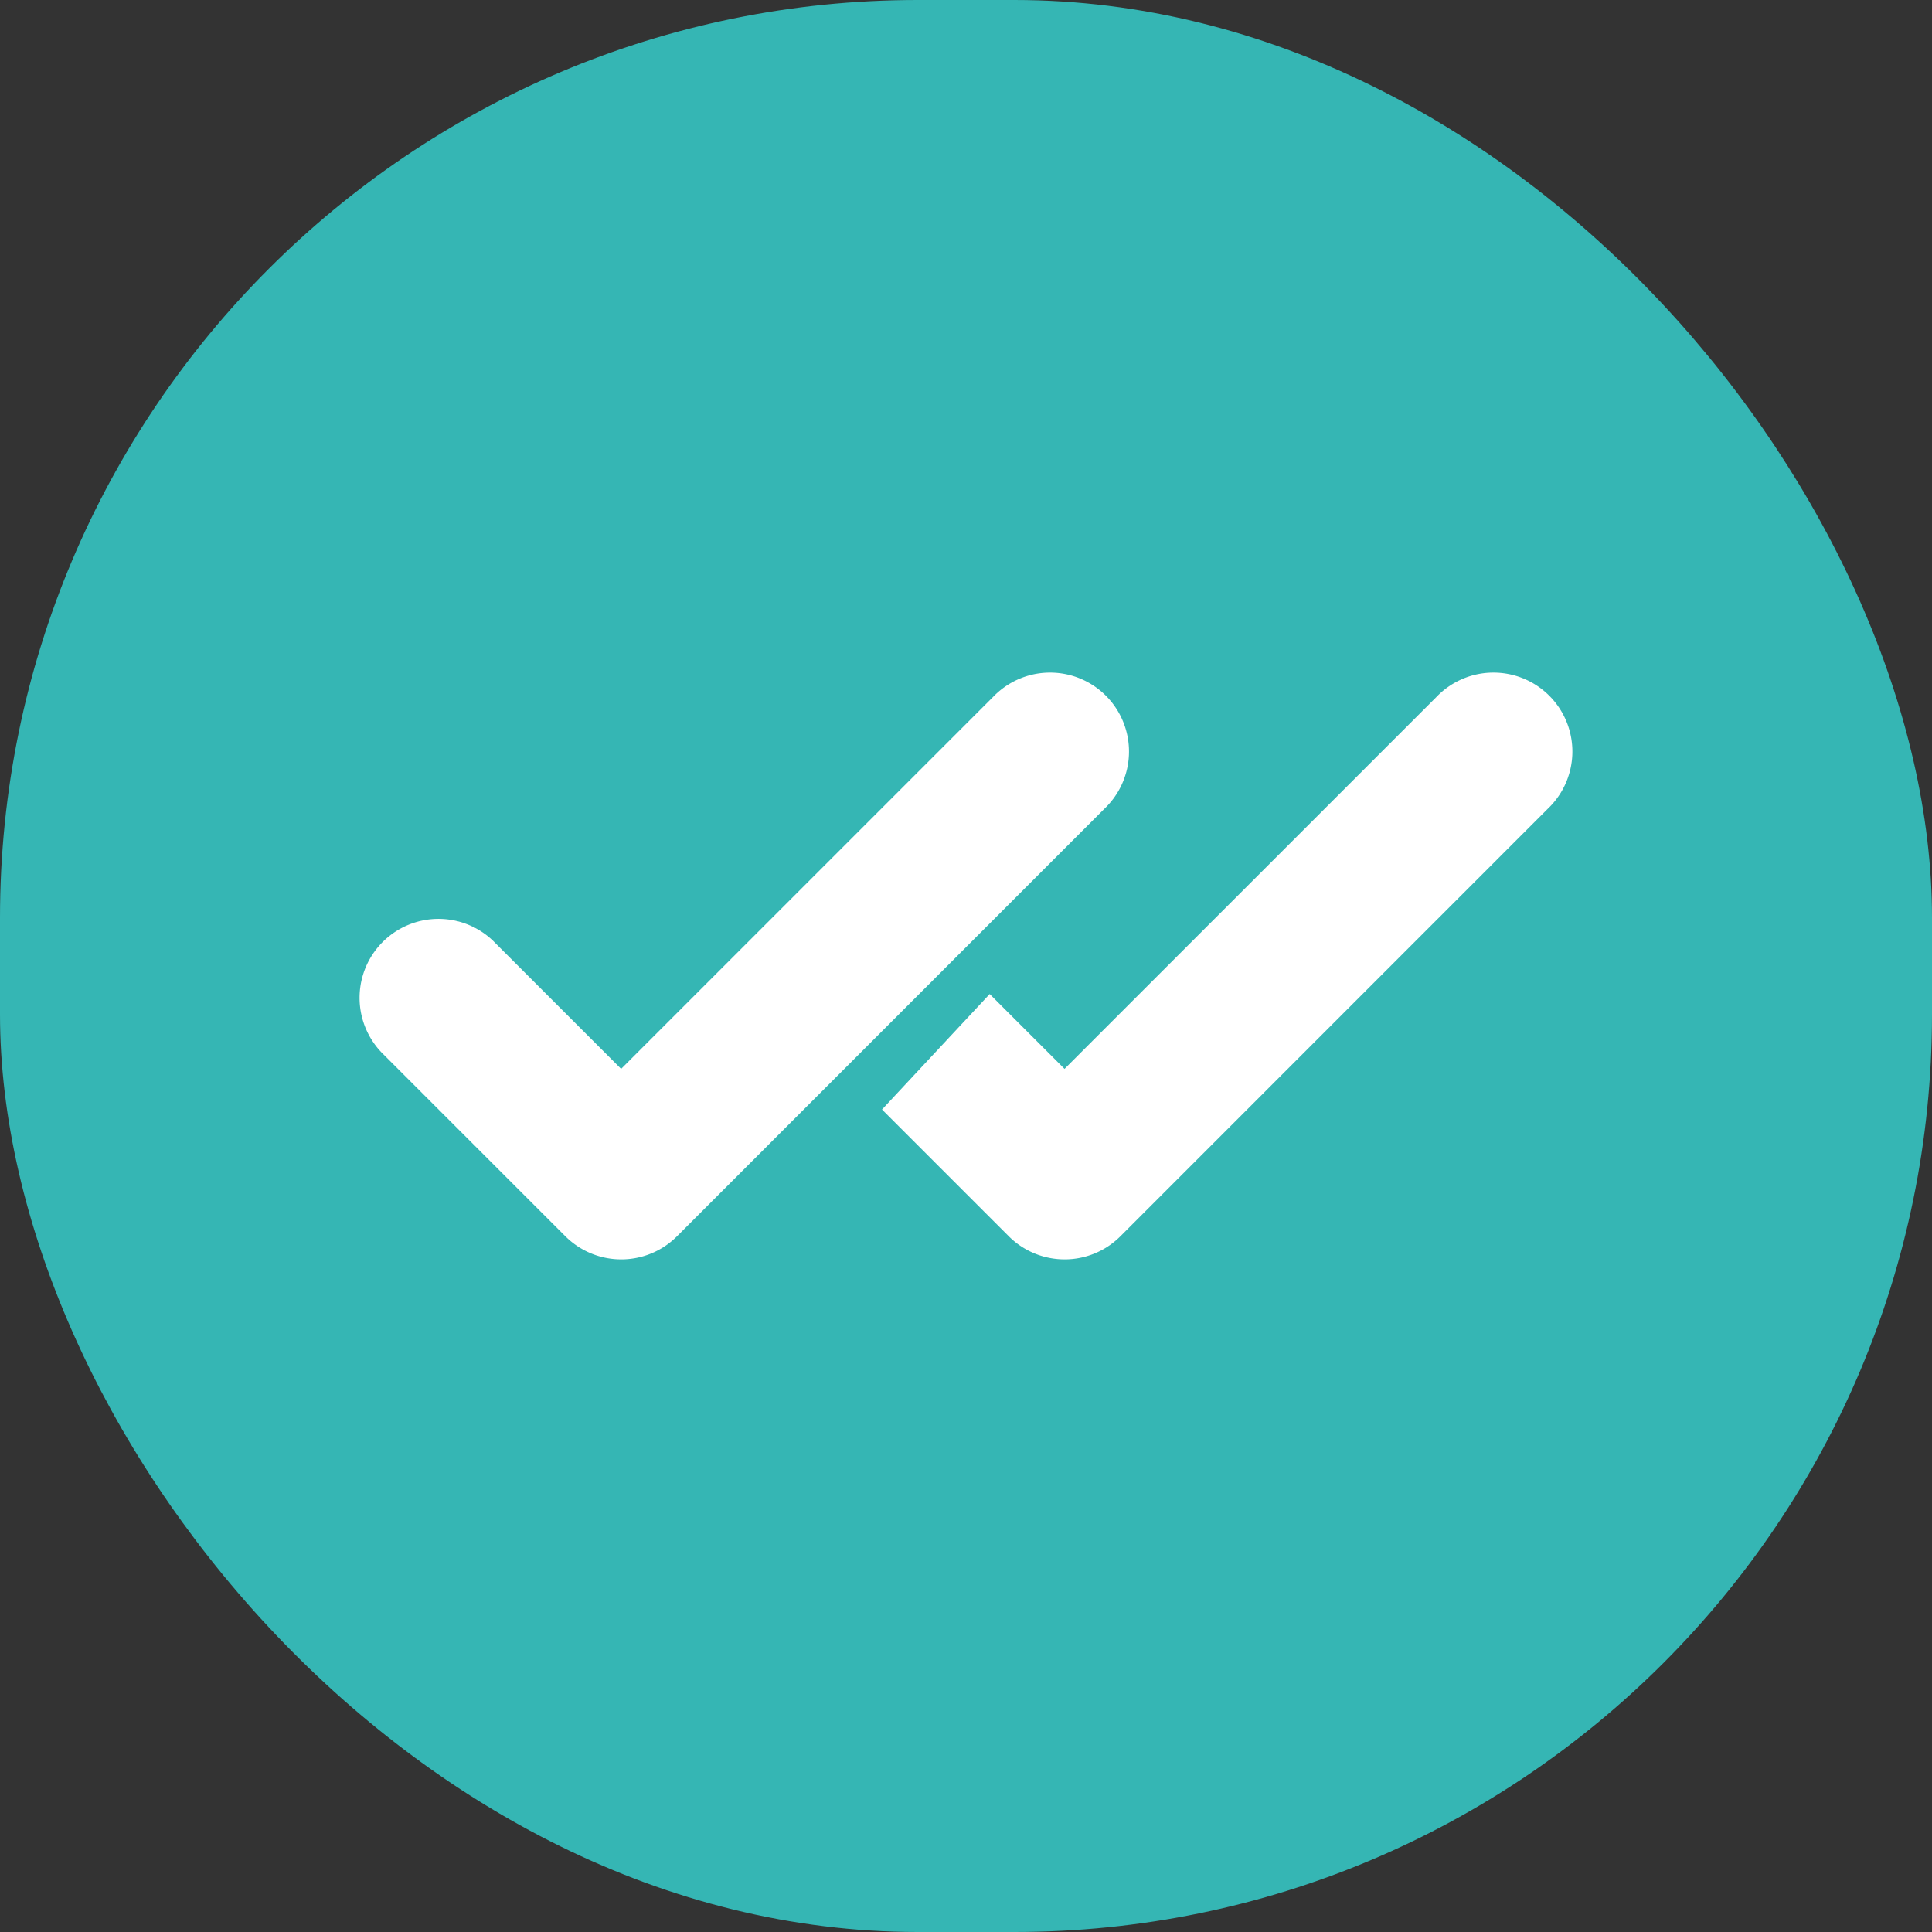<svg xmlns="http://www.w3.org/2000/svg" width="20" height="20" viewBox="0 0 20 20">
  <rect x="0" y="0" width="20" height="20" fill="#333333" stroke="none"/>
  <g id="approved" transform="translate(-167 -344)">
    <rect id="Rectangle_317" data-name="Rectangle 317" width="20" height="20" rx="9.5" transform="translate(167 344)" fill="#35b6b4"/>
    <path id="Path_388" data-name="Path 388" d="M6.216,11.565a.318.318,0,0,1-.224-.092l-1.9-1.9a.317.317,0,0,1,.448-.448L6.215,10.8l4.208-4.208a.317.317,0,1,1,.448.448L6.439,11.473a.315.315,0,0,1-.224.092Z" transform="translate(171.805 344.972)" fill="#fff" stroke="#fff" stroke-width="1"/>
    <rect id="Rectangle_318" data-name="Rectangle 318" width="3" height="3" transform="translate(175.221 352.062) rotate(43)" fill="#35b6b4"/>
    <path id="Path_389" data-name="Path 389" d="M6.216,11.565a.318.318,0,0,1-.224-.092l-1.9-1.9a.317.317,0,0,1,.448-.448L6.215,10.8l4.208-4.208a.317.317,0,1,1,.448.448L6.439,11.473a.315.315,0,0,1-.224.092Z" transform="translate(167.215 344.972)" fill="#fff" stroke="#fff" stroke-width="1"/>
  </g>
</svg>
